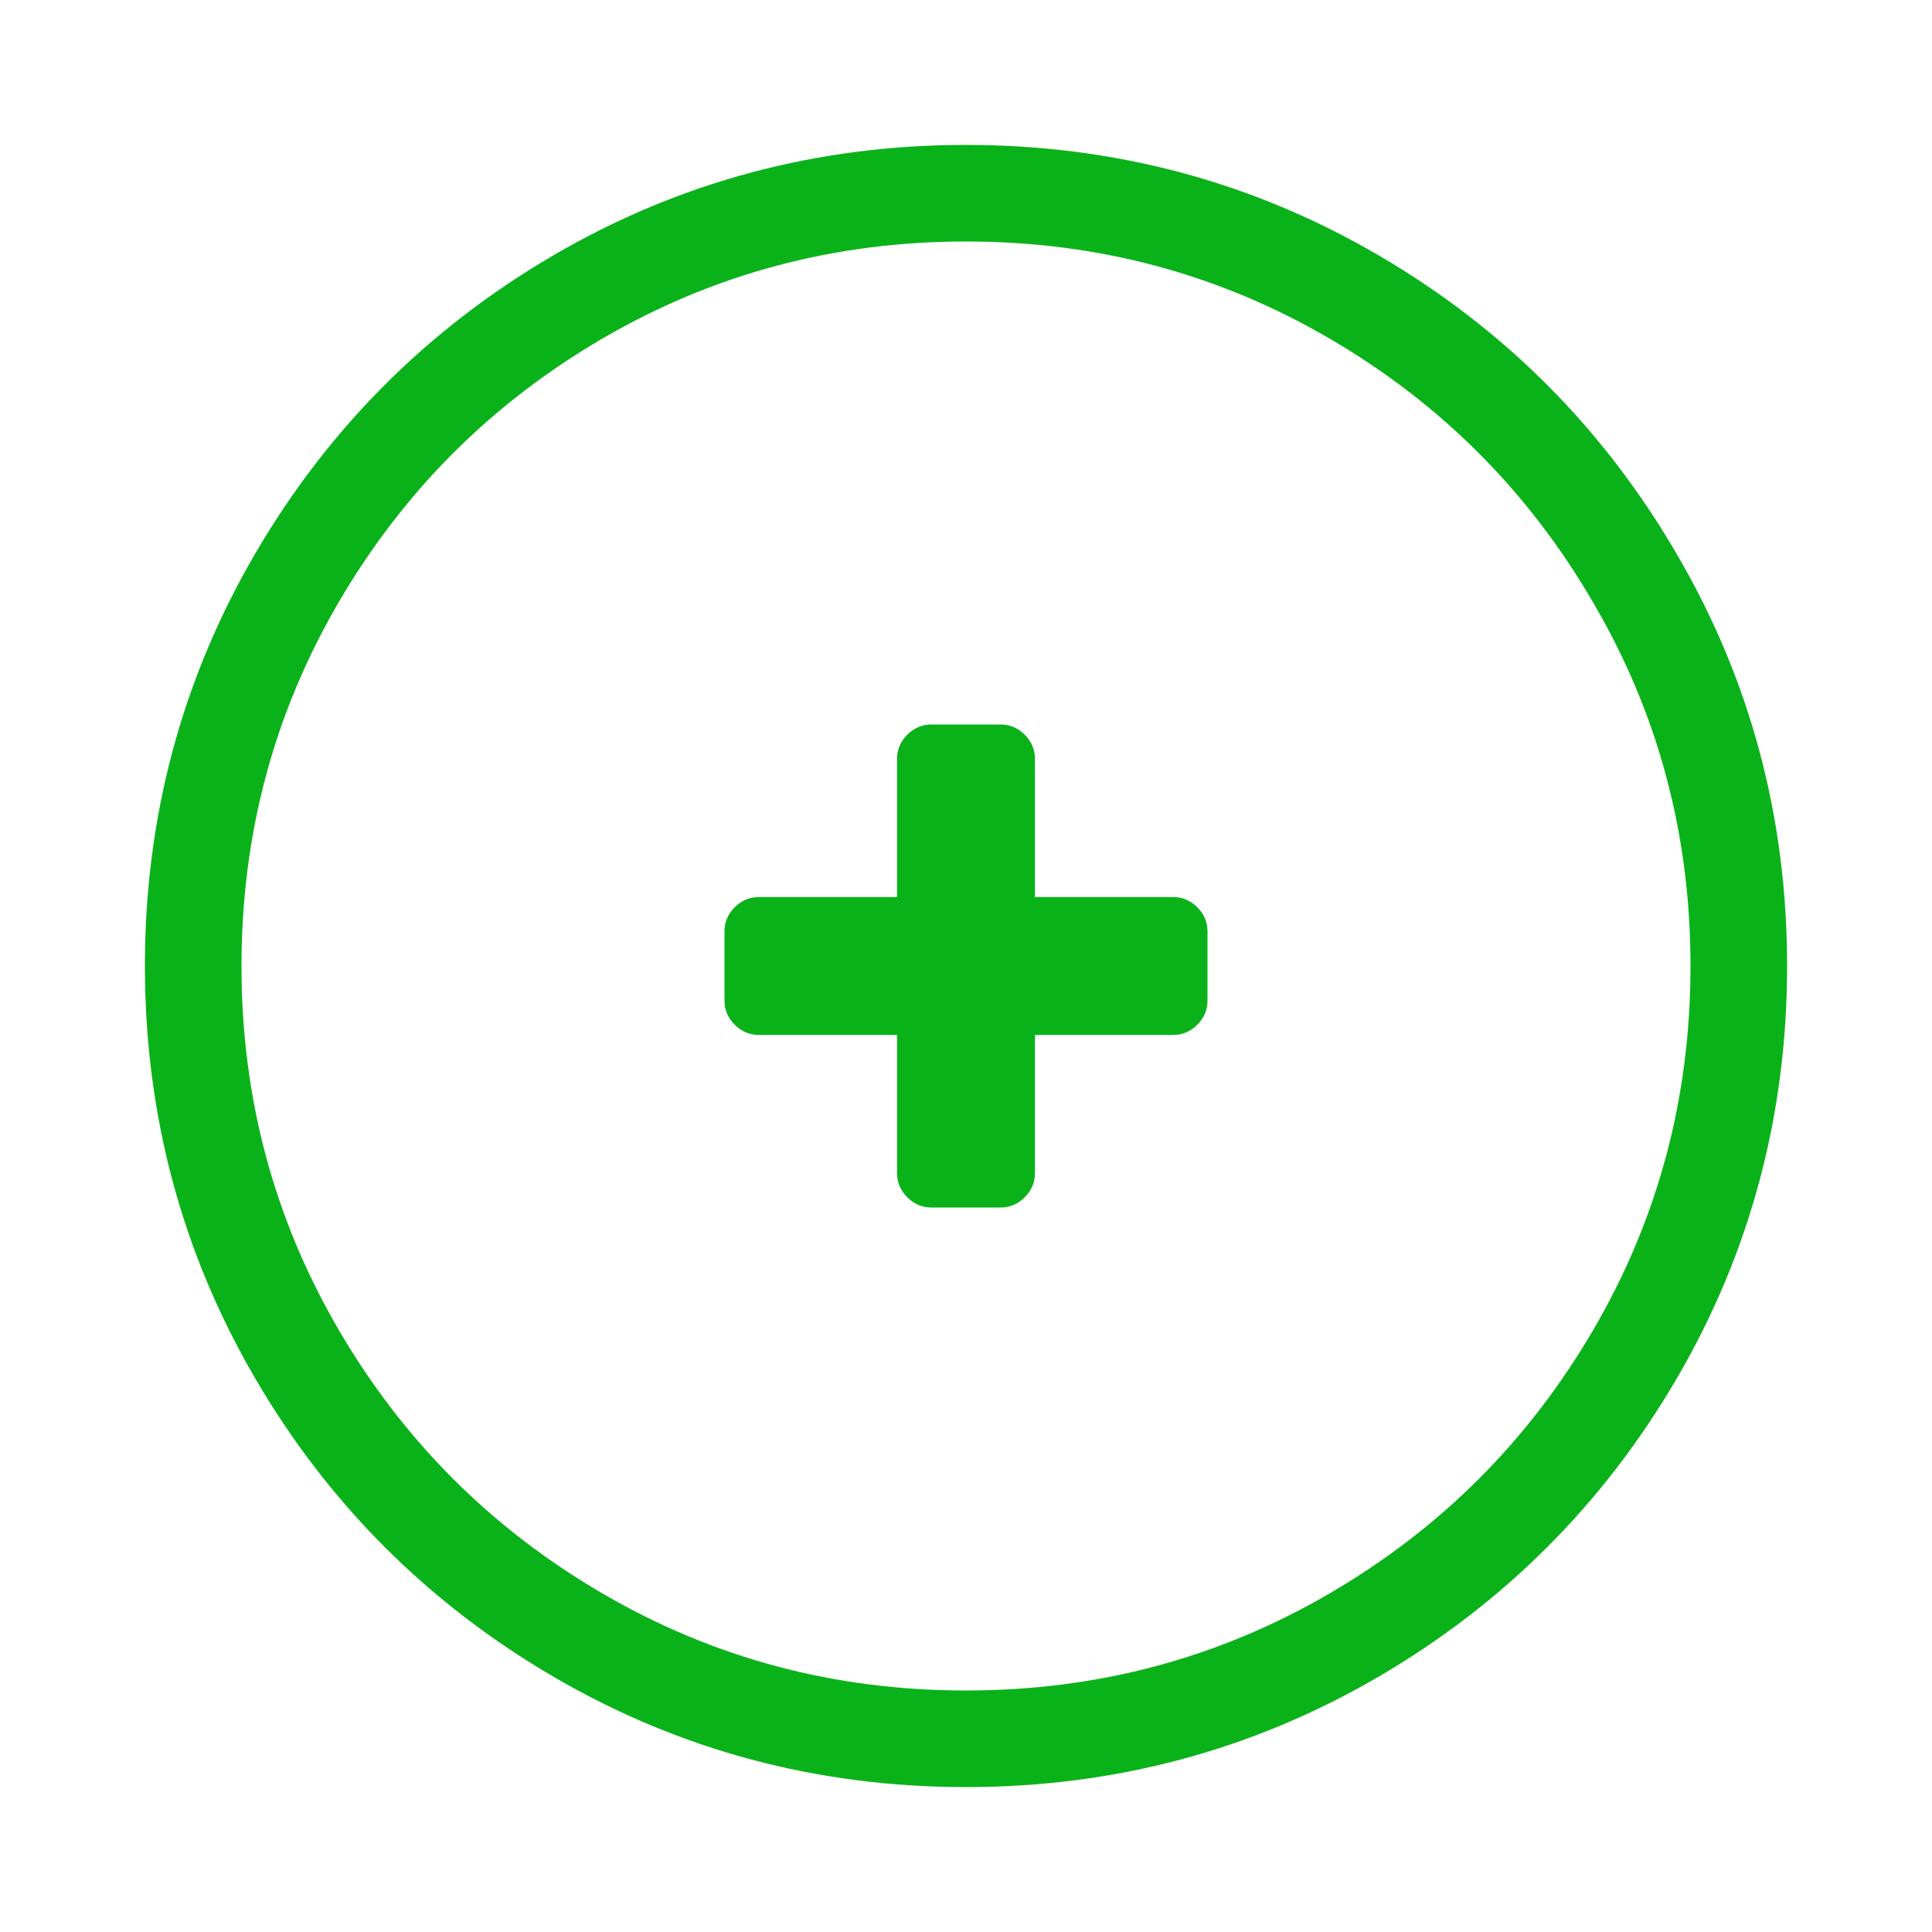 <?xml version="1.0" encoding="UTF-8"?>
<svg width="20px" height="20px" viewBox="0 0 20 20" version="1.1" xmlns="http://www.w3.org/2000/svg" xmlns:xlink="http://www.w3.org/1999/xlink">
    <!-- Generator: Sketch 51.3 (57544) - http://www.bohemiancoding.com/sketch -->
    <title>scale / 6 outline icons / 2 slightly positive</title>
    <desc>Created with Sketch.</desc>
    <defs></defs>
    <g id="scale-/-6-outline-icons-/-2-slightly-positive" stroke="none" stroke-width="1" fill="none" fill-rule="evenodd">
        <g id="Group-2" transform="translate(2, 2)">
            <path d="M14.927,3.99 C15.642,5.212 16,6.549 16,8 C16,9.451 15.642,10.79 14.927,12.016 C14.212,13.241 13.241,14.212 12.016,14.927 C10.79,15.642 9.451,16 8,16 C6.549,16 5.21,15.642 3.984,14.927 C2.759,14.212 1.788,13.241 1.073,12.016 C0.358,10.79 0,9.451 0,8 C0,6.549 0.358,5.21 1.073,3.984 C1.788,2.759 2.759,1.788 3.984,1.073 C5.21,0.358 6.549,0 8,0 C9.451,0 10.79,0.358 12.016,1.073 C13.241,1.788 14.212,2.76 14.927,3.99 Z" id="plus-circle---FontAwesome" stroke="#0AB21A"></path>
            <g id="Group" transform="translate(5.5, 5.5)" fill="#0AB21A" fill-rule="nonzero">
                <path d="M5,2.857 L5,2.143 C5,2.046 4.965,1.962 4.894,1.892 C4.823,1.821 4.74,1.786 4.643,1.786 L3.214,1.786 L3.214,0.357 C3.214,0.26 3.179,0.177 3.108,0.106 C3.038,0.035 2.954,0 2.857,0 L2.143,0 C2.046,0 1.962,0.035 1.892,0.106 C1.821,0.177 1.786,0.26 1.786,0.357 L1.786,1.786 L0.357,1.786 C0.26,1.786 0.177,1.821 0.106,1.892 C0.035,1.962 0,2.046 0,2.143 L0,2.857 C0,2.954 0.035,3.038 0.106,3.108 C0.177,3.179 0.26,3.214 0.357,3.214 L1.786,3.214 L1.786,4.643 C1.786,4.74 1.821,4.823 1.892,4.894 C1.962,4.965 2.046,5 2.143,5 L2.857,5 C2.954,5 3.038,4.965 3.108,4.894 C3.179,4.823 3.214,4.74 3.214,4.643 L3.214,3.214 L4.643,3.214 C4.74,3.214 4.823,3.179 4.894,3.108 C4.965,3.038 5,2.954 5,2.857 Z" id="Path"></path>
            </g>
        </g>
    </g>
</svg>